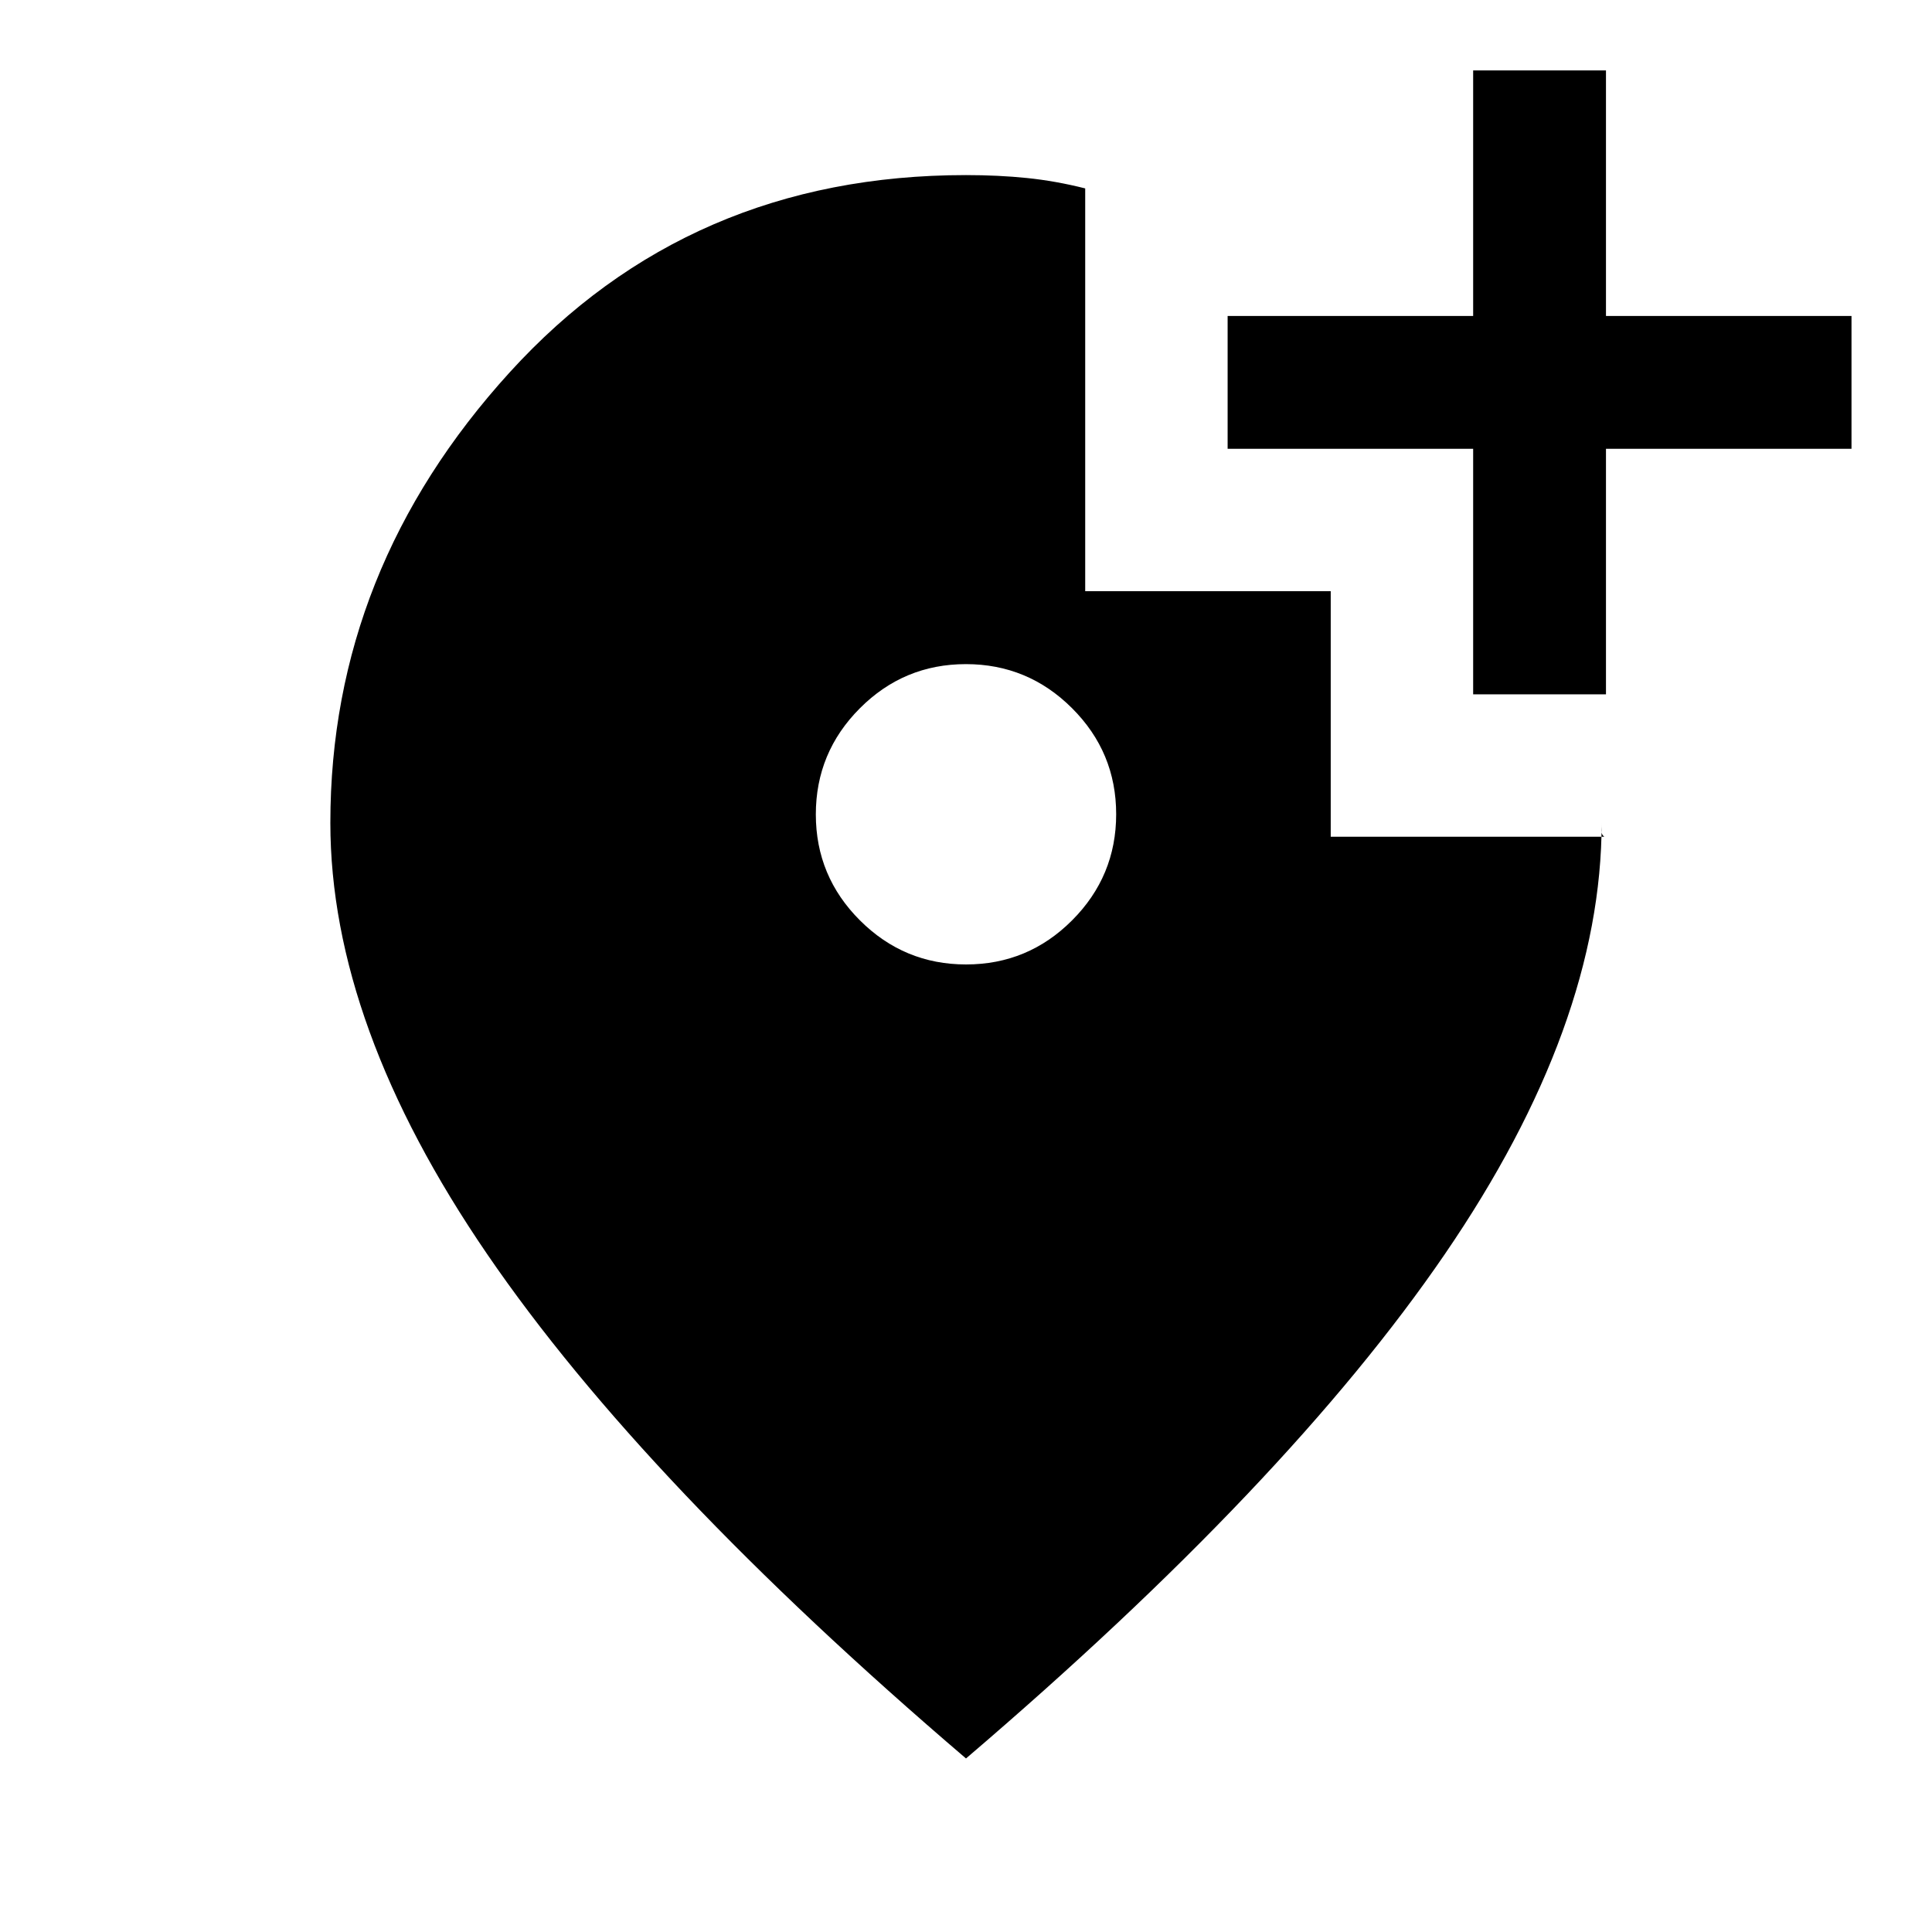 <svg xmlns="http://www.w3.org/2000/svg" height="24" viewBox="0 -960 960 960" width="24"><path d="M480.05-480.77q30.8 0 52.68-21.93 21.89-21.93 21.89-52.73 0-30.8-21.94-52.69Q510.75-630 479.95-630q-30.8 0-52.68 21.93-21.89 21.93-21.89 52.73 0 30.8 21.94 52.69 21.93 21.88 52.73 21.88ZM480-86.23Q320-222.92 242.08-336.81q-77.93-113.88-77.93-214.34 0-125.93 89.16-223.89Q342.46-873 480.01-873q16.07 0 30.32 1.46 14.26 1.46 28.9 5.16v200.15h122v122h135.92q-1.53-1.17-1.42-3.11.12-1.95.12-3.81 0 100.46-77.93 214.34Q640-222.92 480-86.23ZM732-615v-122H610v-66h122v-122h66v122h122v66H798v122h-66Z"/></svg>